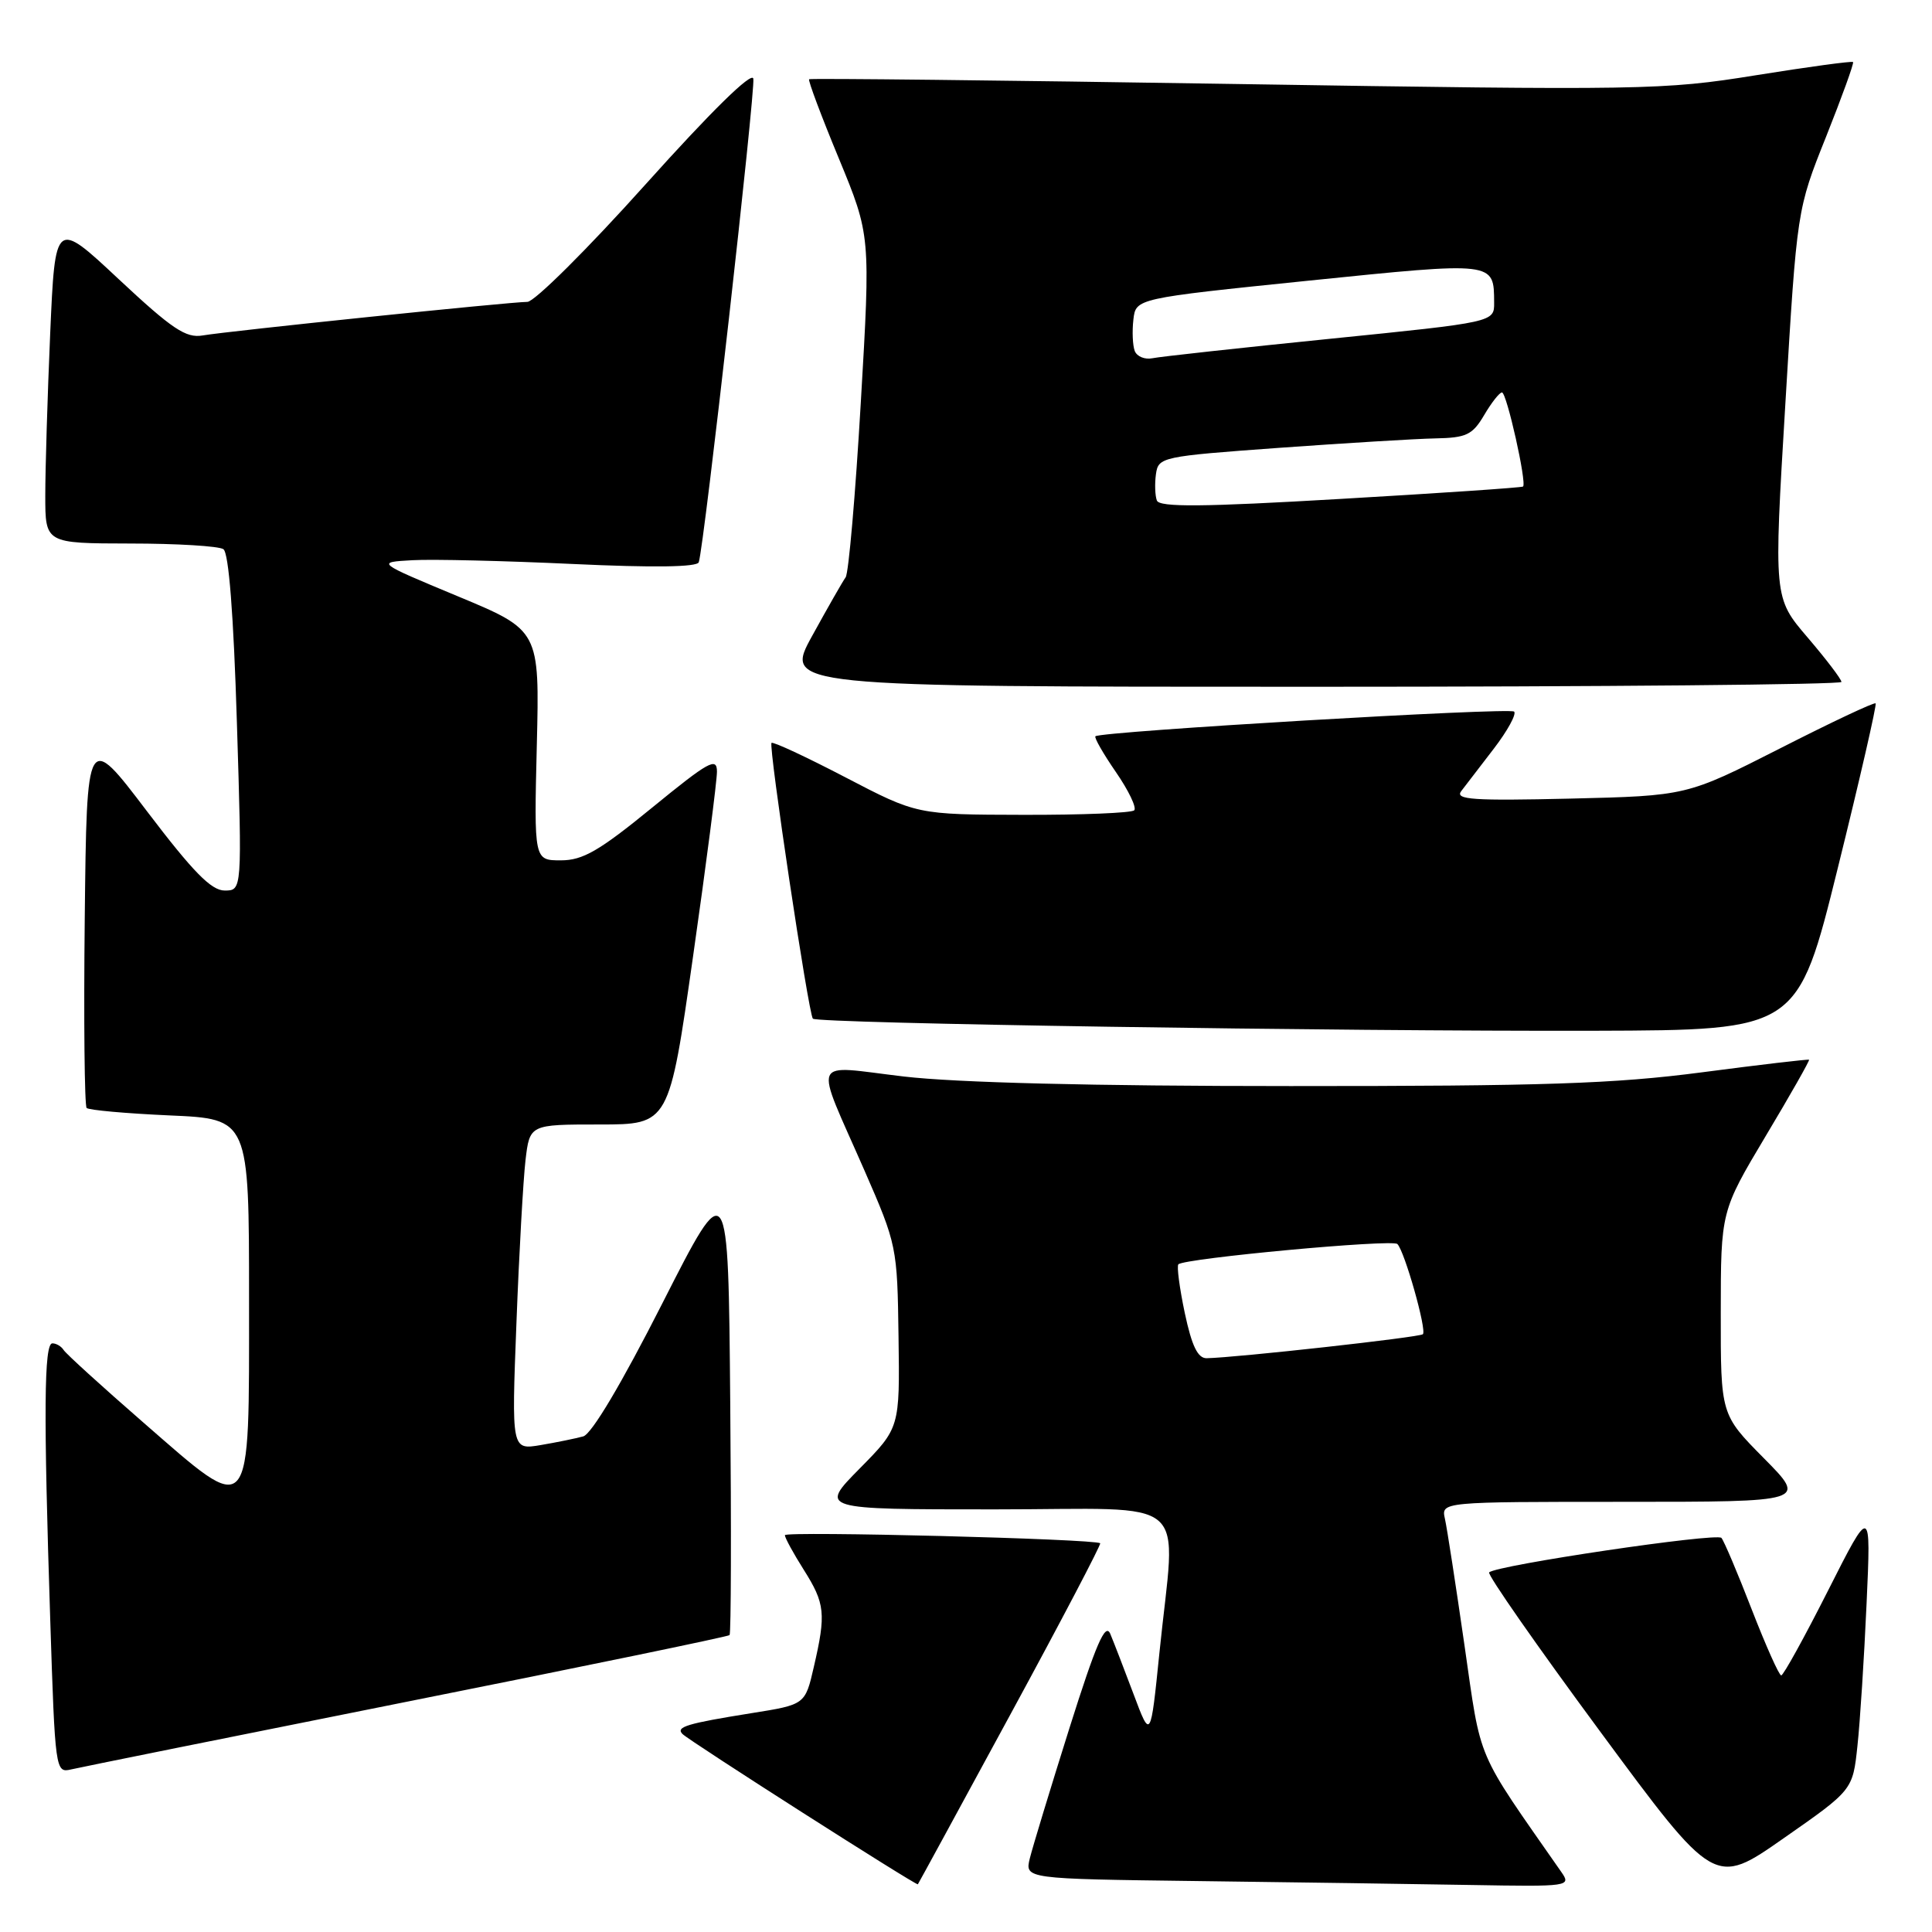 <?xml version="1.0" encoding="UTF-8" standalone="no"?>
<!DOCTYPE svg PUBLIC "-//W3C//DTD SVG 1.1//EN" "http://www.w3.org/Graphics/SVG/1.1/DTD/svg11.dtd" >
<svg xmlns="http://www.w3.org/2000/svg" xmlns:xlink="http://www.w3.org/1999/xlink" version="1.1" viewBox="0 0 256 256">
 <g >
 <path fill="currentColor"
d=" M 133.91 227.12 C 140.60 214.81 145.94 204.62 145.78 204.49 C 145.12 203.91 104.00 202.86 104.00 203.42 C 104.00 203.76 105.12 205.82 106.50 208.00 C 109.33 212.48 109.47 213.82 107.84 220.86 C 106.69 225.87 106.69 225.87 99.59 227.00 C 91.02 228.37 89.49 228.83 90.44 229.77 C 91.39 230.72 121.44 249.90 121.62 249.68 C 121.70 249.58 127.23 239.43 133.91 227.12 Z  M 206.87 248.03 C 195.40 231.58 196.32 233.74 194.05 218.00 C 192.90 210.03 191.74 202.49 191.46 201.25 C 190.96 199.00 190.96 199.00 215.20 199.00 C 239.44 199.00 239.44 199.00 233.72 193.22 C 228.00 187.44 228.00 187.44 228.01 173.97 C 228.02 160.50 228.02 160.50 233.96 150.54 C 237.24 145.06 239.82 140.51 239.71 140.42 C 239.59 140.33 233.20 141.08 225.50 142.09 C 213.90 143.61 204.55 143.92 171.00 143.91 C 144.81 143.91 126.70 143.46 119.74 142.64 C 107.21 141.17 107.82 139.73 114.53 155.06 C 118.84 164.92 118.90 165.22 119.06 177.13 C 119.23 189.20 119.23 189.20 113.90 194.60 C 108.57 200.00 108.57 200.00 131.78 200.00 C 158.44 200.00 155.79 197.70 153.63 219.00 C 152.46 230.50 152.46 230.50 150.21 224.50 C 148.97 221.20 147.58 217.60 147.12 216.50 C 146.47 214.95 145.24 217.79 141.70 229.00 C 139.19 236.97 136.83 244.73 136.46 246.23 C 135.79 248.96 135.79 248.96 158.65 249.25 C 171.22 249.41 187.52 249.64 194.87 249.77 C 207.99 250.00 208.22 249.96 206.87 248.03 Z  M 246.12 231.34 C 246.47 228.13 247.01 219.65 247.33 212.50 C 247.92 199.50 247.92 199.50 242.23 210.75 C 239.10 216.94 236.31 222.00 236.02 222.00 C 235.73 221.99 233.98 218.06 232.11 213.25 C 230.25 208.44 228.44 204.18 228.10 203.78 C 227.47 203.07 198.26 207.40 197.32 208.35 C 197.05 208.62 203.66 218.10 212.01 229.41 C 227.19 249.98 227.19 249.98 236.34 243.58 C 245.50 237.19 245.50 237.19 246.12 231.34 Z  M 53.90 225.49 C 77.23 220.84 96.47 216.86 96.67 216.66 C 96.87 216.47 96.91 202.62 96.76 185.90 C 96.50 155.50 96.50 155.50 87.78 172.67 C 82.37 183.33 78.39 190.03 77.28 190.33 C 76.30 190.60 73.76 191.12 71.64 191.48 C 67.78 192.13 67.78 192.13 68.43 175.32 C 68.78 166.07 69.33 156.36 69.63 153.75 C 70.19 149.00 70.19 149.00 79.42 149.00 C 88.66 149.00 88.66 149.00 91.83 126.75 C 93.58 114.51 95.00 103.49 95.00 102.25 C 95.00 100.28 93.92 100.88 86.43 107.00 C 79.40 112.75 77.23 114.00 74.32 114.00 C 70.76 114.00 70.76 114.00 71.13 98.76 C 71.50 83.52 71.50 83.52 60.66 79.01 C 49.83 74.50 49.83 74.50 54.66 74.23 C 57.32 74.08 66.87 74.31 75.88 74.73 C 86.59 75.23 92.37 75.15 92.59 74.50 C 93.30 72.42 100.12 11.89 99.82 10.42 C 99.62 9.45 94.23 14.75 85.53 24.44 C 77.85 33.00 70.81 40.00 69.88 40.00 C 67.62 40.00 30.22 43.87 26.85 44.45 C 24.64 44.83 22.81 43.61 15.75 37.01 C 7.31 29.11 7.31 29.11 6.65 44.21 C 6.29 52.52 6.00 62.17 6.00 65.66 C 6.00 72.00 6.00 72.00 17.25 72.02 C 23.44 72.02 29.00 72.36 29.60 72.77 C 30.31 73.24 30.95 81.39 31.39 95.75 C 32.08 118.00 32.08 118.00 29.77 118.00 C 27.99 118.00 25.57 115.52 19.47 107.49 C 11.50 96.99 11.50 96.99 11.23 121.64 C 11.08 135.20 11.20 146.53 11.48 146.81 C 11.76 147.10 16.72 147.54 22.50 147.80 C 33.00 148.26 33.00 148.26 33.00 172.06 C 33.00 201.76 33.53 201.15 18.96 188.46 C 13.47 183.68 8.73 179.37 8.43 178.88 C 8.13 178.40 7.46 178.00 6.94 178.00 C 5.83 178.00 5.76 187.07 6.66 214.73 C 7.30 234.59 7.35 234.95 9.41 234.46 C 10.56 234.19 30.58 230.15 53.90 225.49 Z  M 243.52 115.01 C 246.45 103.19 248.70 93.37 248.53 93.20 C 248.35 93.02 242.65 95.71 235.86 99.17 C 223.50 105.45 223.50 105.45 208.05 105.82 C 195.24 106.12 192.77 105.96 193.61 104.84 C 194.17 104.10 196.12 101.57 197.94 99.20 C 199.75 96.84 200.96 94.63 200.63 94.29 C 200.05 93.72 145.91 96.91 145.15 97.56 C 144.96 97.73 146.18 99.86 147.86 102.30 C 149.55 104.75 150.64 107.03 150.29 107.37 C 149.95 107.72 143.33 107.99 135.58 107.97 C 121.50 107.94 121.50 107.94 112.04 103.01 C 106.84 100.30 102.42 98.24 102.23 98.44 C 101.81 98.86 107.12 134.29 107.71 134.98 C 108.25 135.61 177.29 136.67 211.35 136.58 C 238.20 136.50 238.20 136.50 243.52 115.01 Z  M 244.00 90.36 C 244.00 90.00 241.98 87.35 239.51 84.46 C 235.02 79.21 235.02 79.21 236.57 53.48 C 238.11 27.76 238.11 27.76 241.96 18.13 C 244.07 12.83 245.68 8.38 245.54 8.22 C 245.40 8.07 239.58 8.86 232.61 9.98 C 220.44 11.94 217.77 11.98 163.72 11.13 C 132.80 10.64 107.37 10.36 107.21 10.50 C 107.05 10.64 108.81 15.35 111.14 20.97 C 115.36 31.19 115.36 31.19 114.06 53.35 C 113.35 65.53 112.45 75.95 112.05 76.50 C 111.65 77.05 109.66 80.54 107.62 84.25 C 103.90 91.00 103.90 91.00 173.95 91.00 C 212.48 91.00 244.00 90.71 244.00 90.36 Z  M 156.99 173.98 C 156.29 170.66 155.91 167.76 156.14 167.53 C 156.94 166.73 184.50 164.17 185.16 164.84 C 186.12 165.80 189.08 176.26 188.54 176.79 C 188.14 177.20 163.84 179.89 159.89 179.97 C 158.71 179.99 157.92 178.35 156.99 173.98 Z  M 153.29 66.32 C 153.05 65.68 152.99 64.10 153.17 62.82 C 153.49 60.56 153.91 60.47 169.50 59.34 C 178.30 58.71 187.61 58.14 190.19 58.09 C 194.30 58.01 195.11 57.63 196.66 55.00 C 197.63 53.35 198.69 52.00 199.02 52.00 C 199.64 52.00 202.34 64.03 201.81 64.47 C 201.64 64.61 190.76 65.35 177.62 66.11 C 159.36 67.18 153.64 67.23 153.29 66.32 Z  M 150.36 46.51 C 150.08 45.77 150.00 43.90 150.18 42.35 C 150.50 39.54 150.50 39.54 173.39 37.19 C 198.17 34.66 197.95 34.63 197.98 40.10 C 198.00 42.69 198.00 42.69 176.25 44.89 C 164.29 46.10 153.68 47.26 152.69 47.47 C 151.69 47.67 150.65 47.24 150.36 46.51 Z "/>
</g>
</svg>
